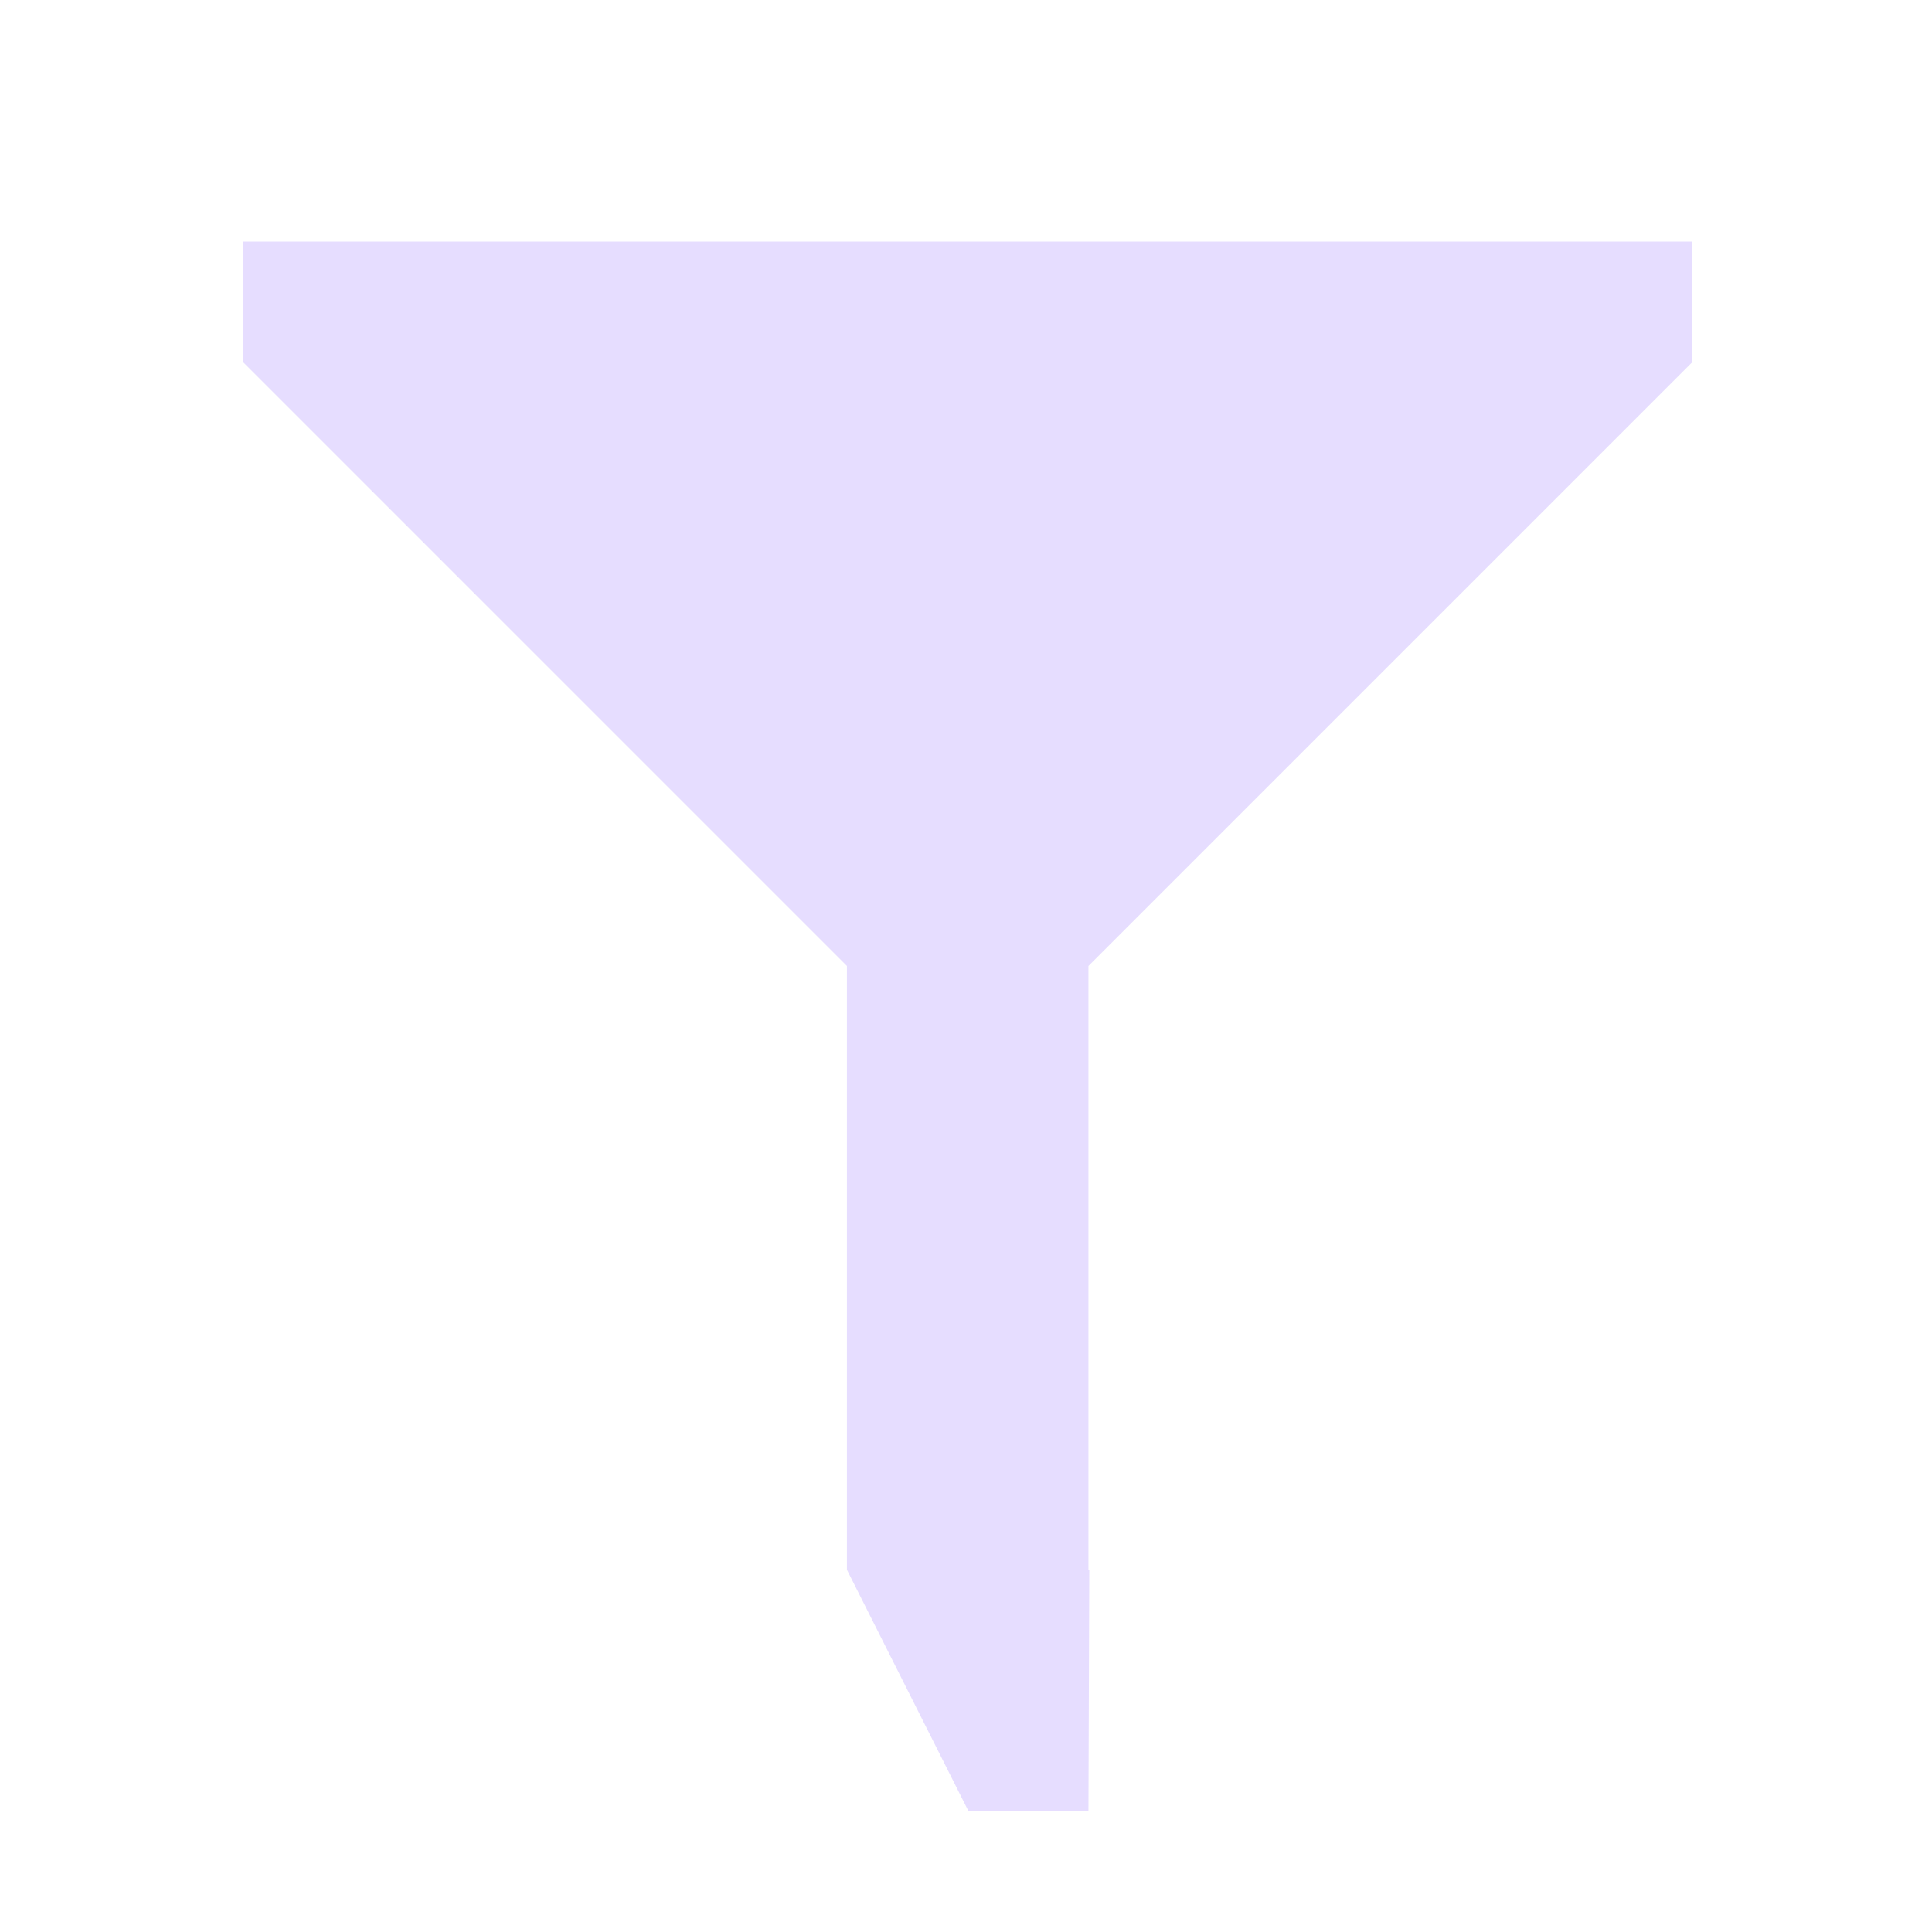 <svg xmlns="http://www.w3.org/2000/svg" width="16" height="16" version="1.1">
 <g transform="translate(-31.976,-220.362)">
  <path fill="#E6DDFF" d="m38.99 233.362v-5l-5-5v-1h12v1l-5 5v5z"/>
  <path fill="#E6DDFF" d="m38.99 233.362 1.007 2 0.993 2e-5 0.007-2z"/>
 </g>
</svg>
